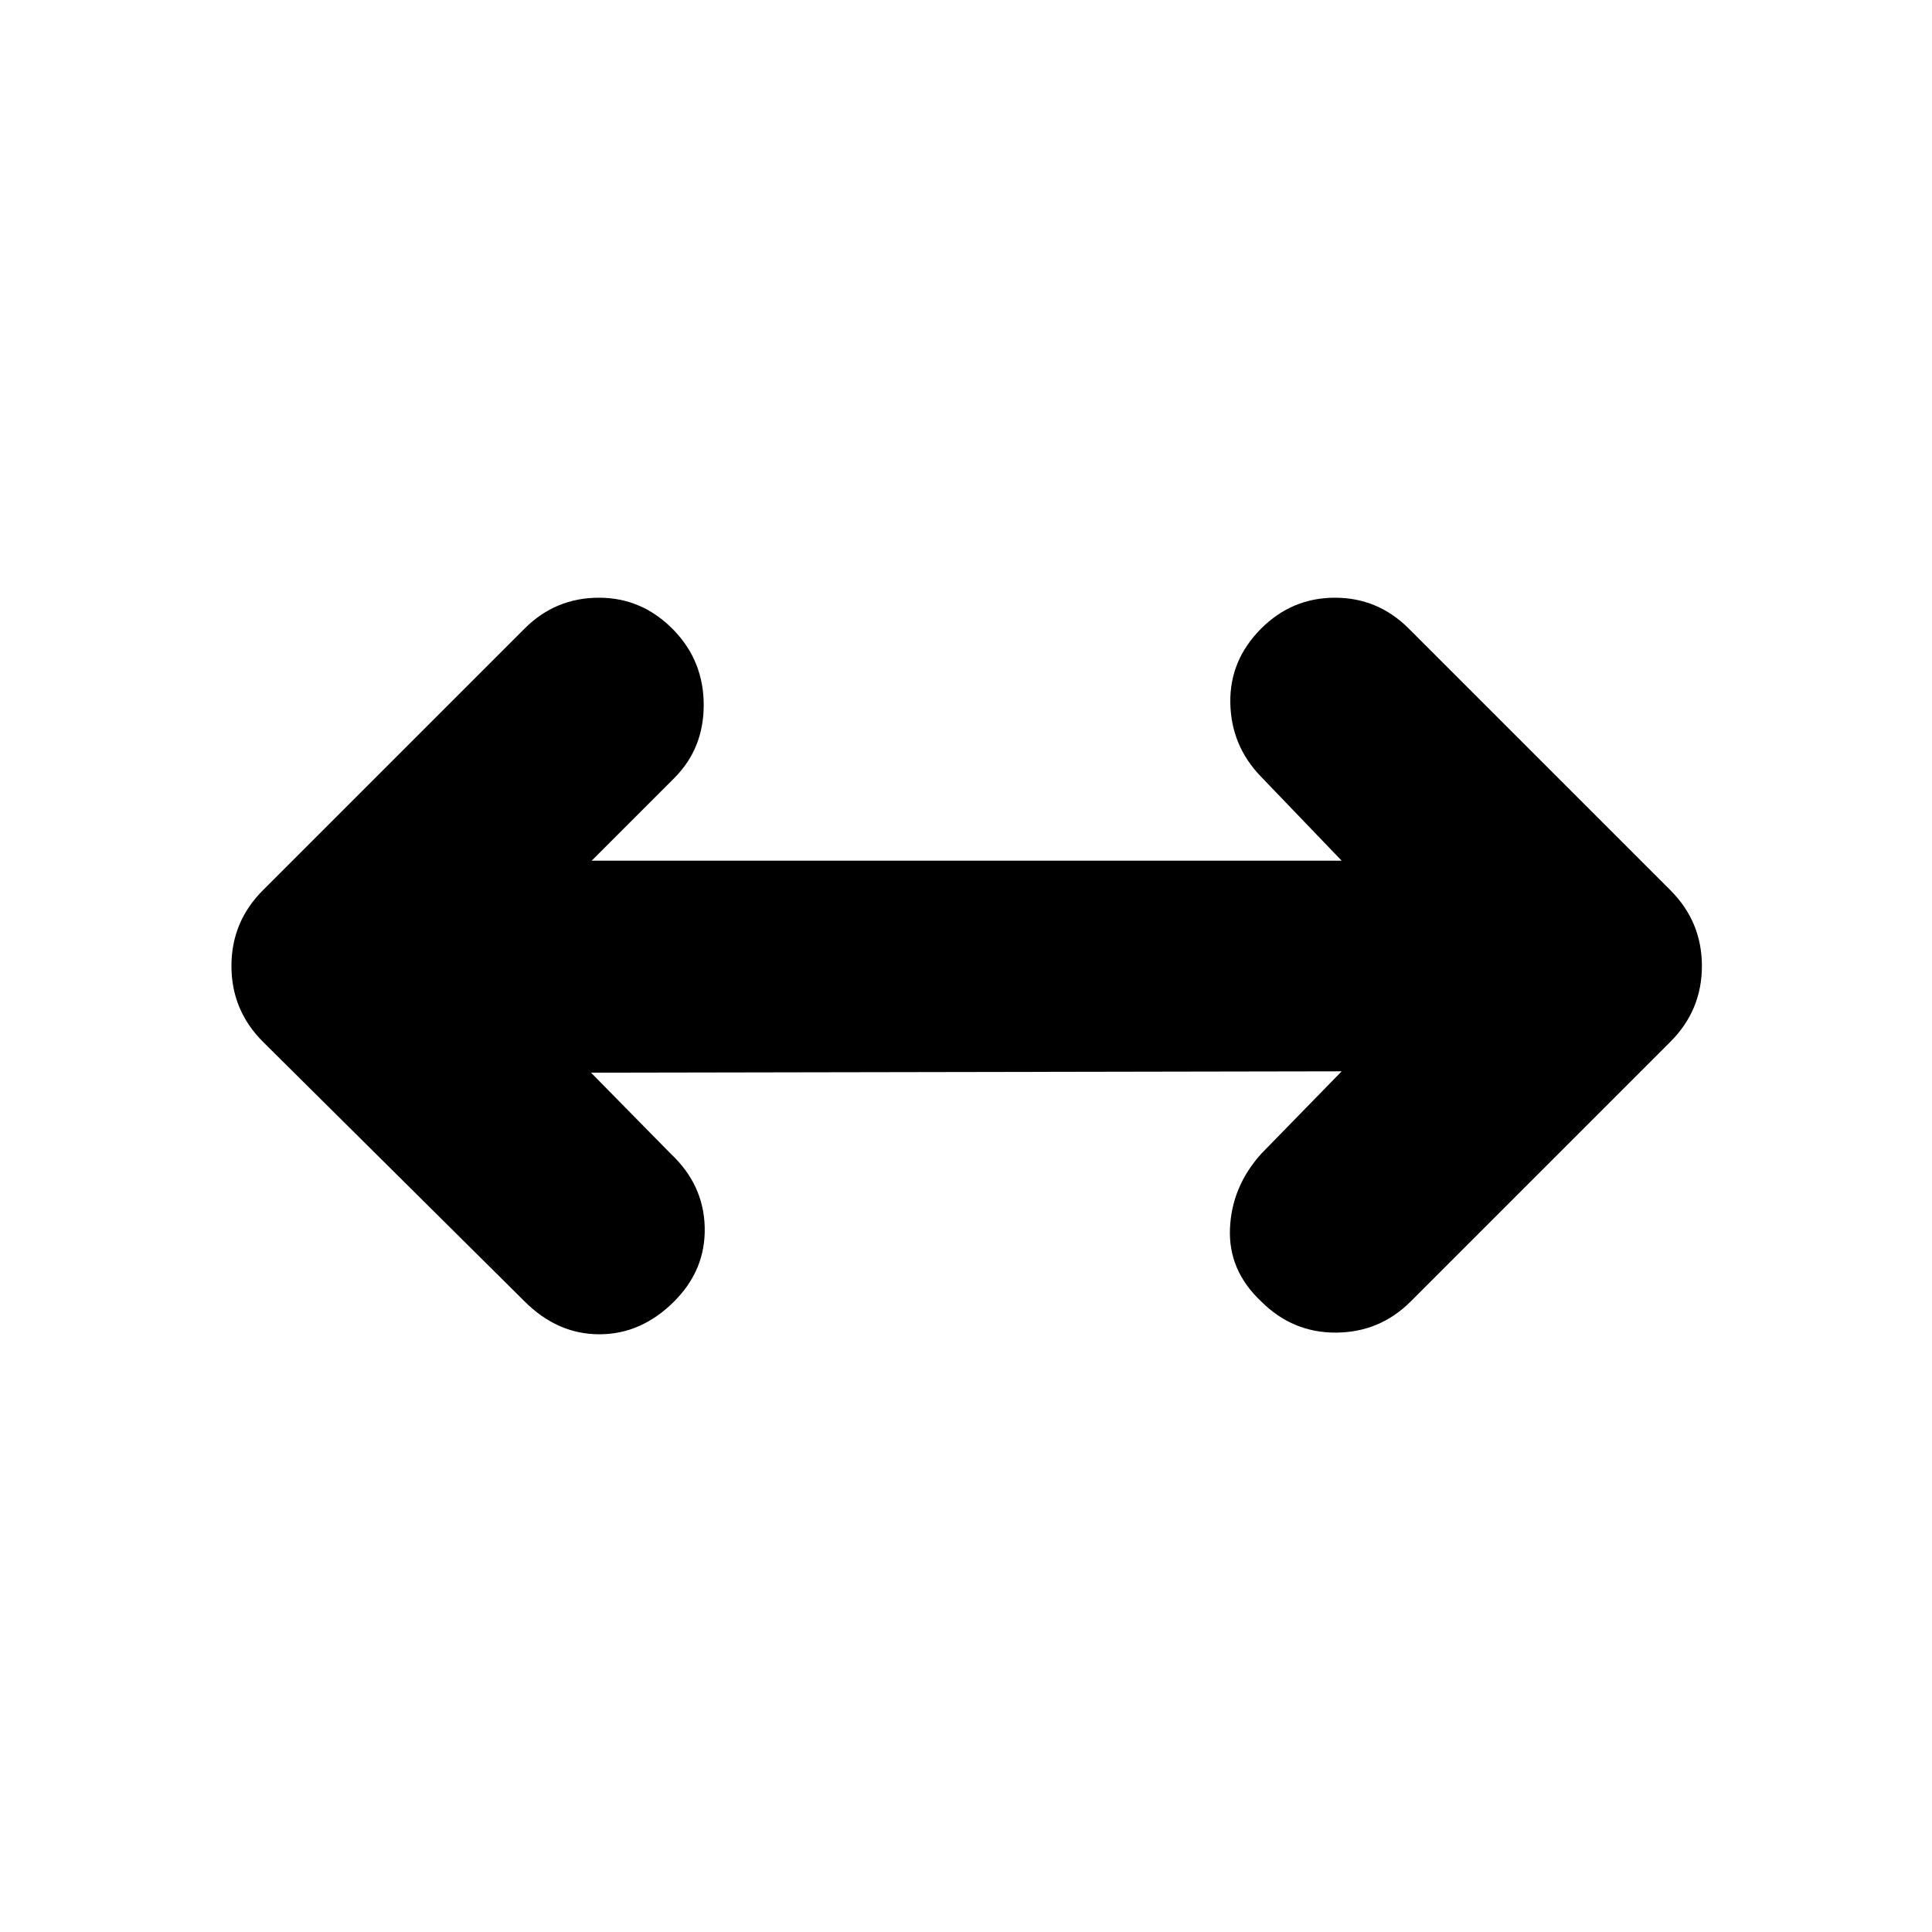 <svg xmlns="http://www.w3.org/2000/svg" height="40" viewBox="0 96 960 960" width="40"><path d="m293.666 629 39.667 40.334q16.333 15.333 16.833 36.499.5 21.167-15.166 36.834Q318.666 759 297.833 759q-20.833 0-37.166-16.333l-130-129.001Q115 598 115 576q0-22 15.667-37.666l130-130.001Q276 393 297.667 393q21.666 0 37.333 16.333 14.666 15.334 14.666 37 0 21.667-14.666 36.333l-41.001 41.001h372.669l-40.334-42.001q-14.667-15.333-15-36.499Q611 424 626.667 408.333 642 393 663.333 393q21.334 0 36.667 15.333l130 130.001Q845.667 554 845.667 576q0 22-15.667 37.666L701 742.667q-15.333 15.333-37 15.5-21.666.166-37.333-15.5-16.333-15.334-15.5-36.167.833-20.833 15.5-37.166l40.001-41.001-373.002.667Z"/></svg>
